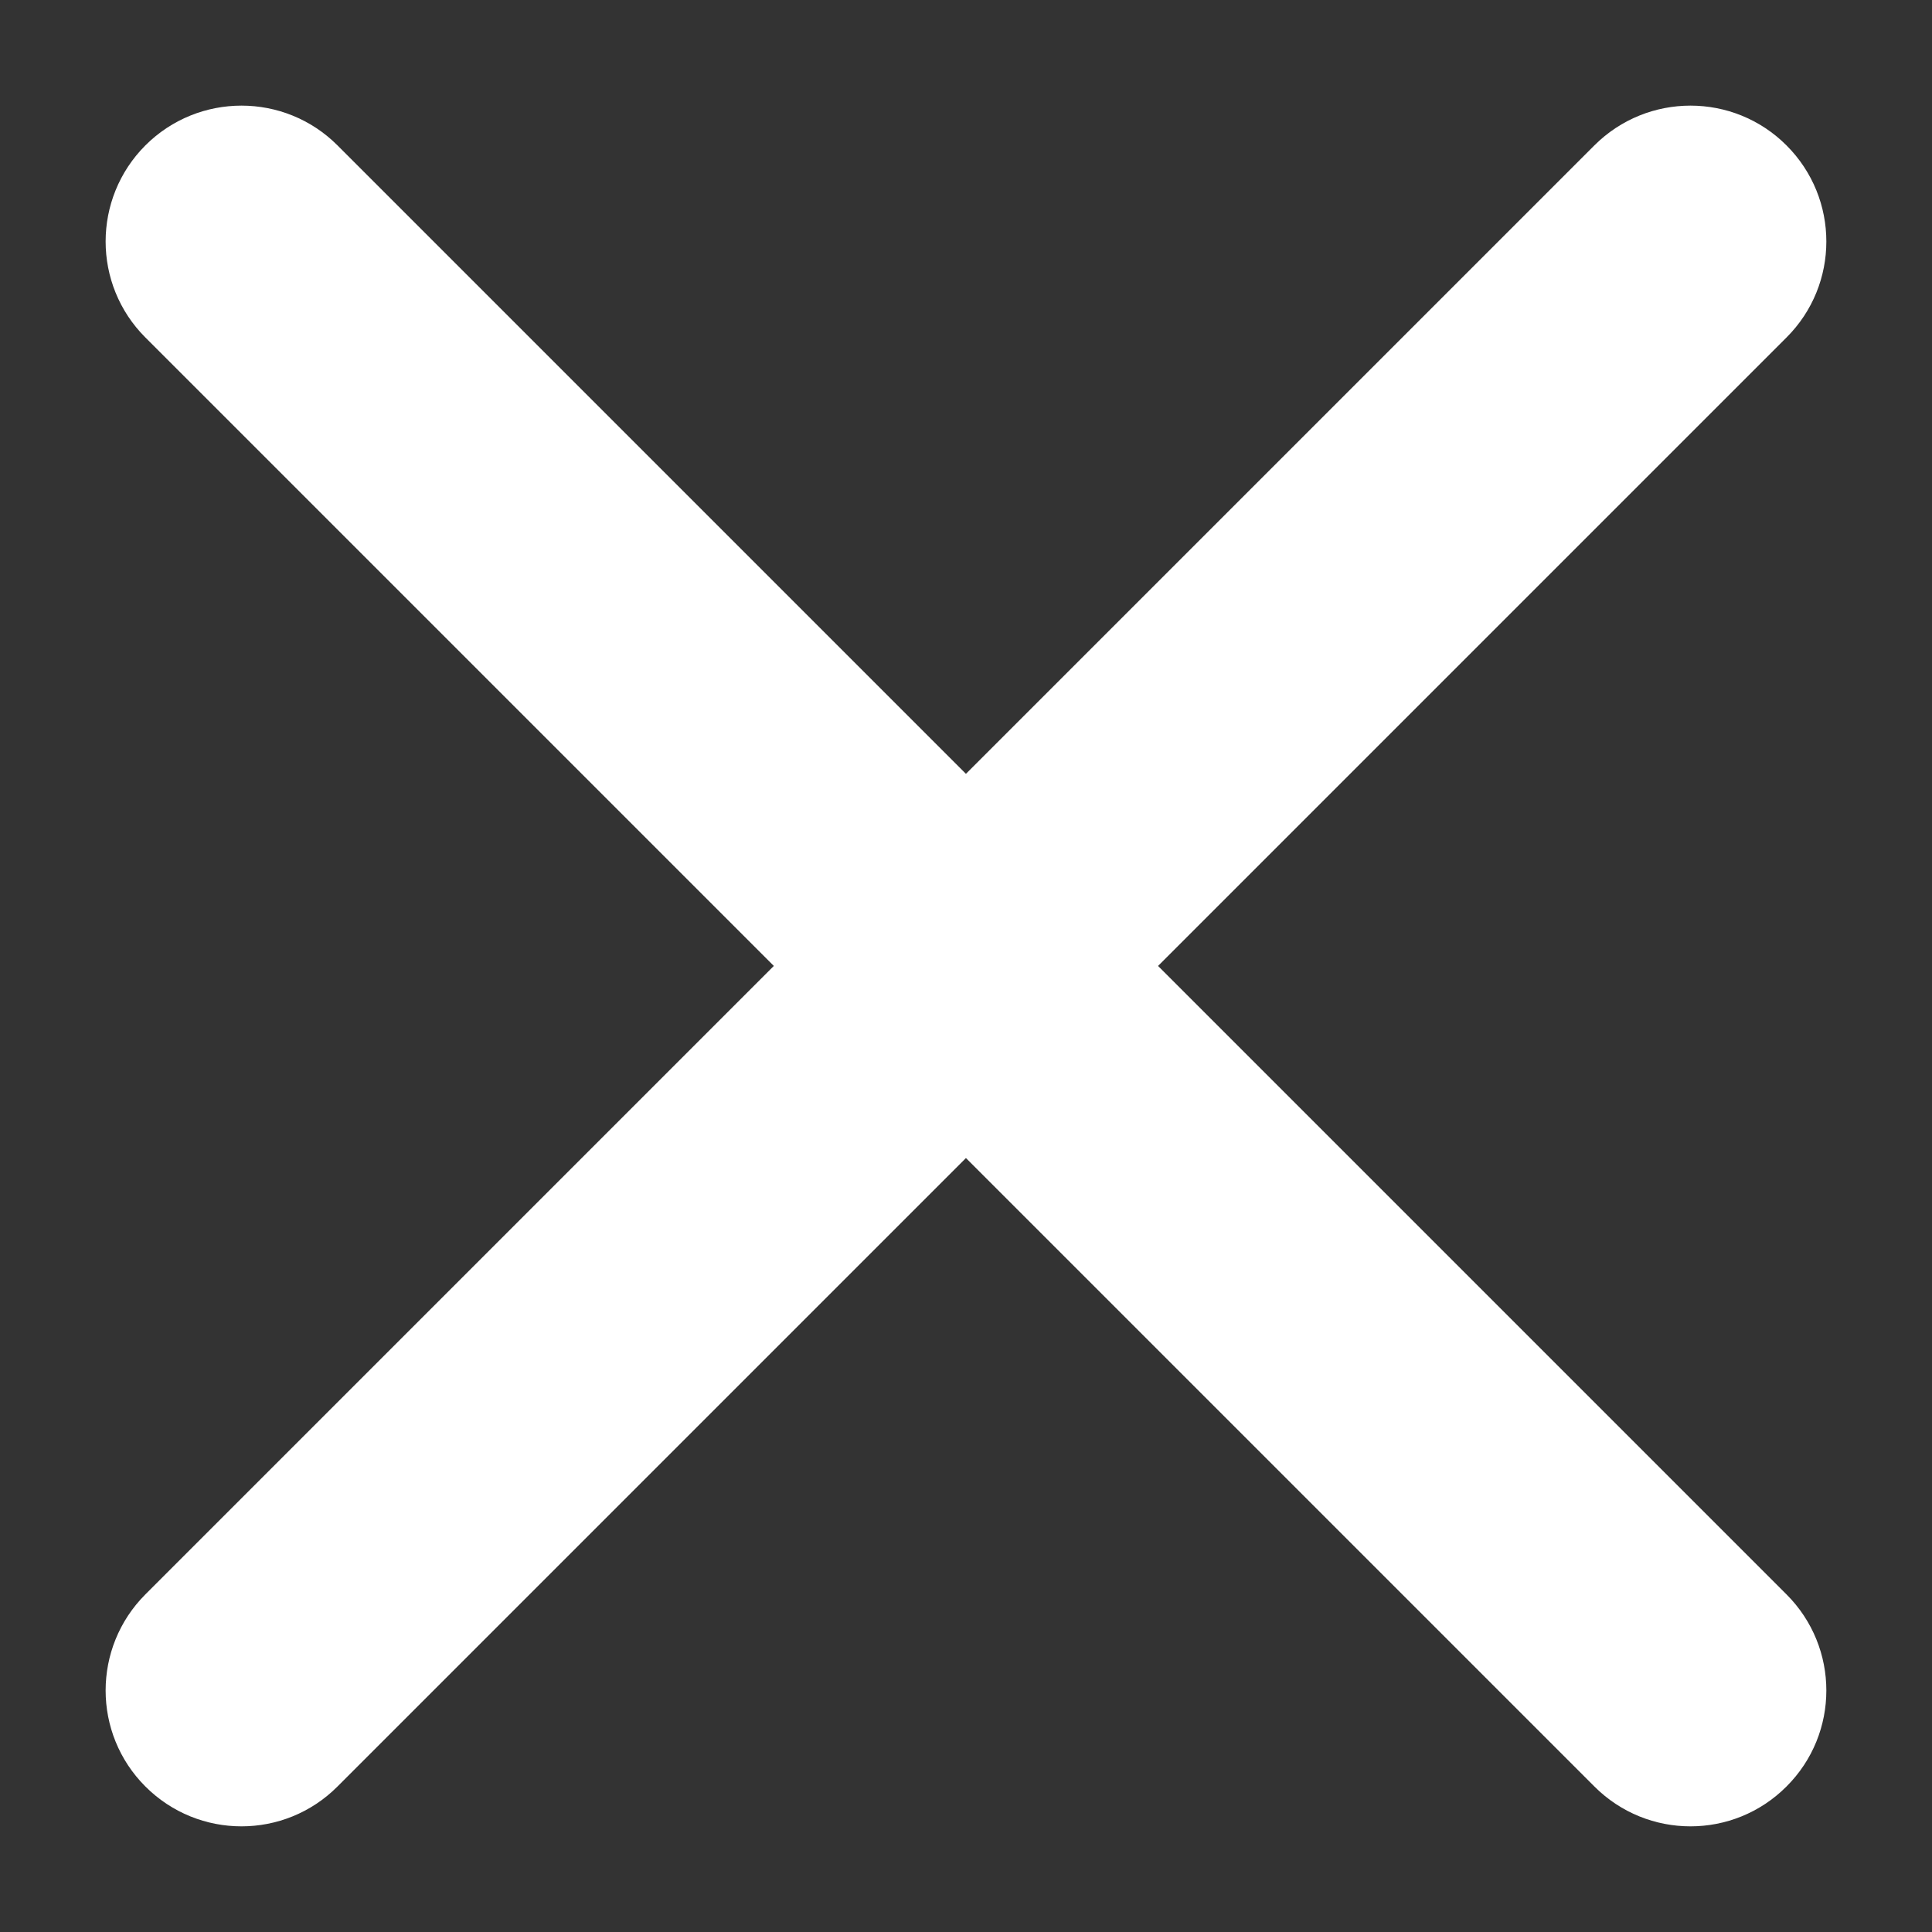 <svg width="16" height="16" viewBox="0 0 16 16" fill="none" xmlns="http://www.w3.org/2000/svg">
<rect x="0" y="0" width="16" height="16" fill="#333333" stroke="none"/>
<path d="M14.795 2.795C15.235 2.356 15.235 1.644 14.795 1.204C14.356 0.765 13.644 0.765 13.204 1.204L14.795 2.795ZM1.204 13.204C0.765 13.644 0.765 14.356 1.204 14.795C1.644 15.235 2.356 15.235 2.795 14.795L1.204 13.204ZM2.795 1.204C2.356 0.765 1.644 0.765 1.204 1.204C0.765 1.644 0.765 2.356 1.204 2.795L2.795 1.204ZM13.204 14.795C13.644 15.235 14.356 15.235 14.795 14.795C15.235 14.356 15.235 13.644 14.795 13.204L13.204 14.795ZM13.204 1.204L1.204 13.204L2.795 14.795L14.795 2.795L13.204 1.204ZM1.204 2.795L13.204 14.795L14.795 13.204L2.795 1.204L1.204 2.795Z" fill="white"/>
</svg>
